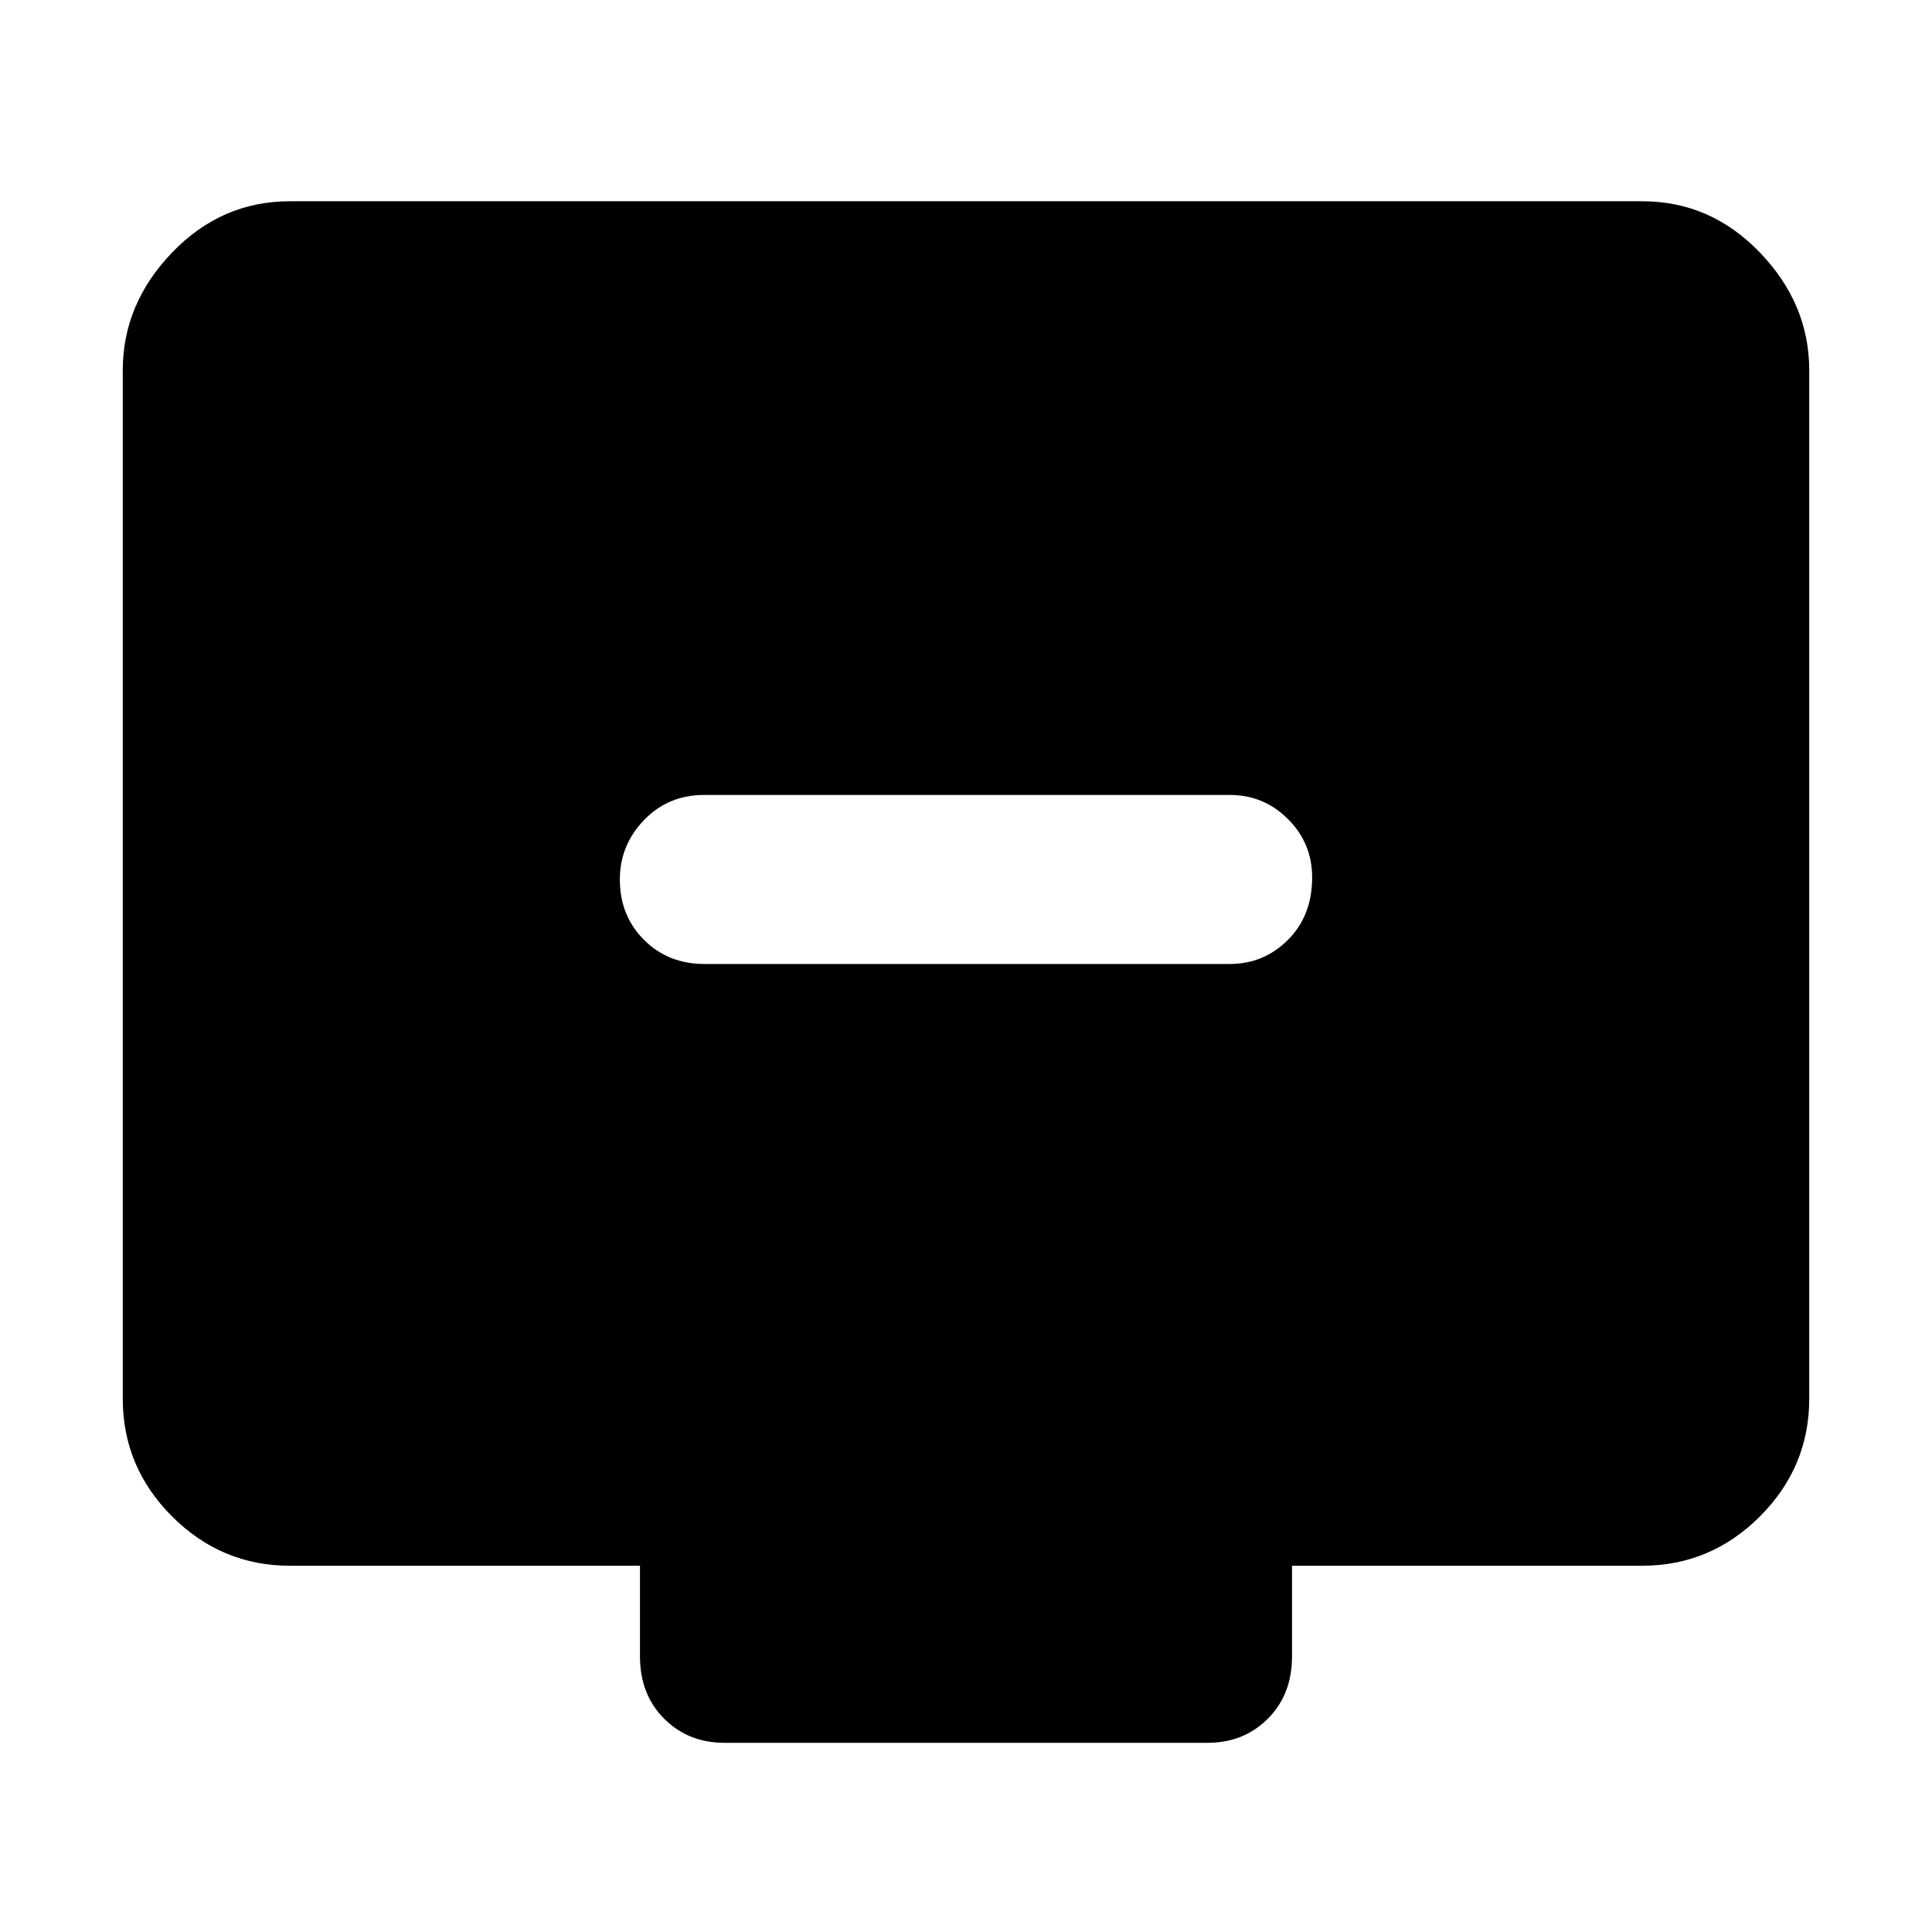 <svg xmlns="http://www.w3.org/2000/svg" height="48" width="48"><path d="M17.5 23.95h13.05q.85 0 1.45-.6t.6-1.55q0-.85-.6-1.45t-1.45-.6H17.5q-.9 0-1.5.625t-.6 1.475q0 .9.6 1.5t1.5.6ZM18 43.3q-.9 0-1.5-.6t-.6-1.55V38.9H7.2q-1.7 0-2.925-1.225Q3.05 36.45 3.05 34.75V9.2q0-1.65 1.225-2.925T7.2 5h33.6q1.7 0 2.925 1.275Q44.95 7.55 44.95 9.2v25.55q0 1.7-1.225 2.925Q42.5 38.9 40.8 38.9h-8.7v2.25q0 .95-.6 1.55-.6.6-1.5.6Z"/></svg>